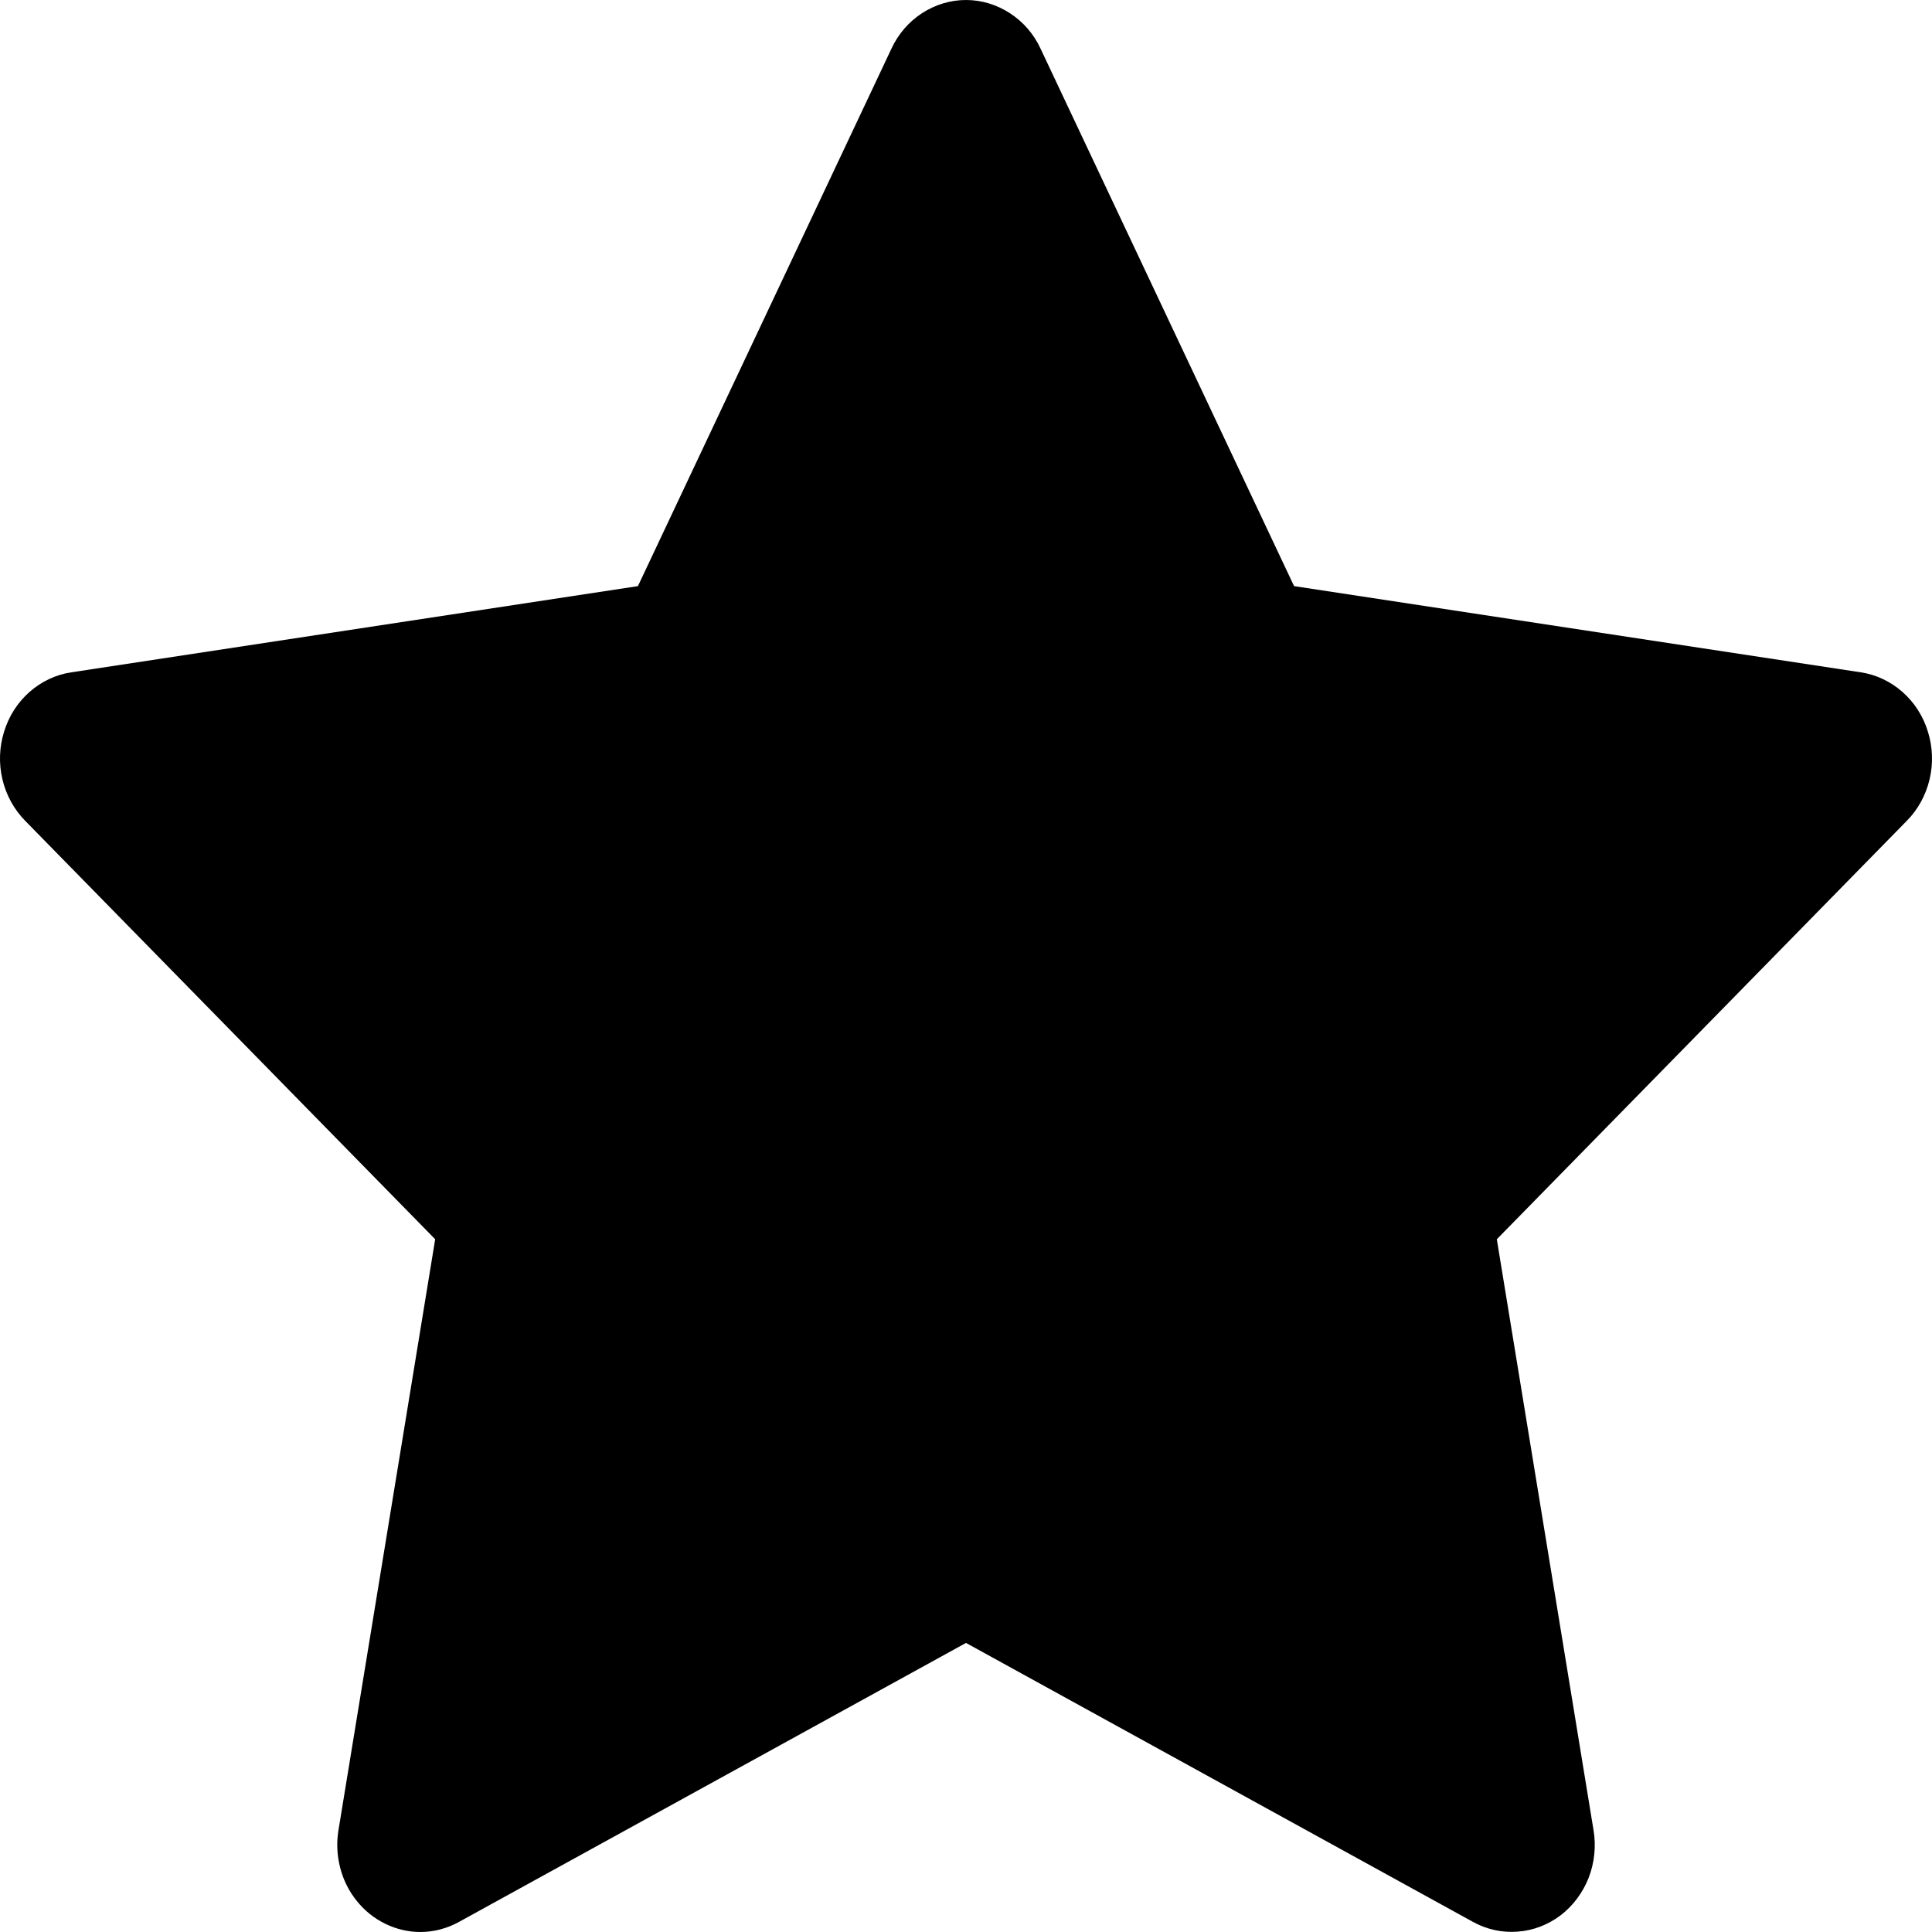 <svg width="16" height="16" viewBox="0 0 16 16" fill="currentColor" xmlns="http://www.w3.org/2000/svg">
<path d="M3.481 16C3.38 16 3.281 15.976 3.191 15.932C3.1 15.888 3.019 15.823 2.955 15.743C2.89 15.663 2.843 15.569 2.817 15.467C2.791 15.366 2.786 15.26 2.803 15.157L3.604 10.263L0.208 6.797C0.116 6.703 0.051 6.585 0.02 6.454C-0.011 6.323 -0.006 6.186 0.034 6.059C0.073 5.931 0.146 5.817 0.245 5.73C0.343 5.644 0.462 5.587 0.59 5.568L5.283 4.854L7.383 0.402C7.439 0.281 7.527 0.18 7.636 0.109C7.746 0.038 7.871 0 8 0C8.128 0 8.254 0.038 8.363 0.109C8.473 0.18 8.561 0.281 8.617 0.402L10.717 4.854L15.411 5.568C15.538 5.587 15.657 5.644 15.755 5.73C15.854 5.817 15.927 5.931 15.966 6.059C16.006 6.187 16.011 6.324 15.98 6.454C15.949 6.585 15.884 6.704 15.792 6.797L12.396 10.263L13.197 15.157C13.219 15.289 13.205 15.425 13.157 15.55C13.108 15.675 13.027 15.783 12.924 15.862C12.819 15.941 12.697 15.988 12.568 15.997C12.44 16.007 12.312 15.979 12.198 15.916L8 13.606L3.802 15.916C3.703 15.971 3.592 16 3.481 16Z" fill="currentColor"/>
</svg>
